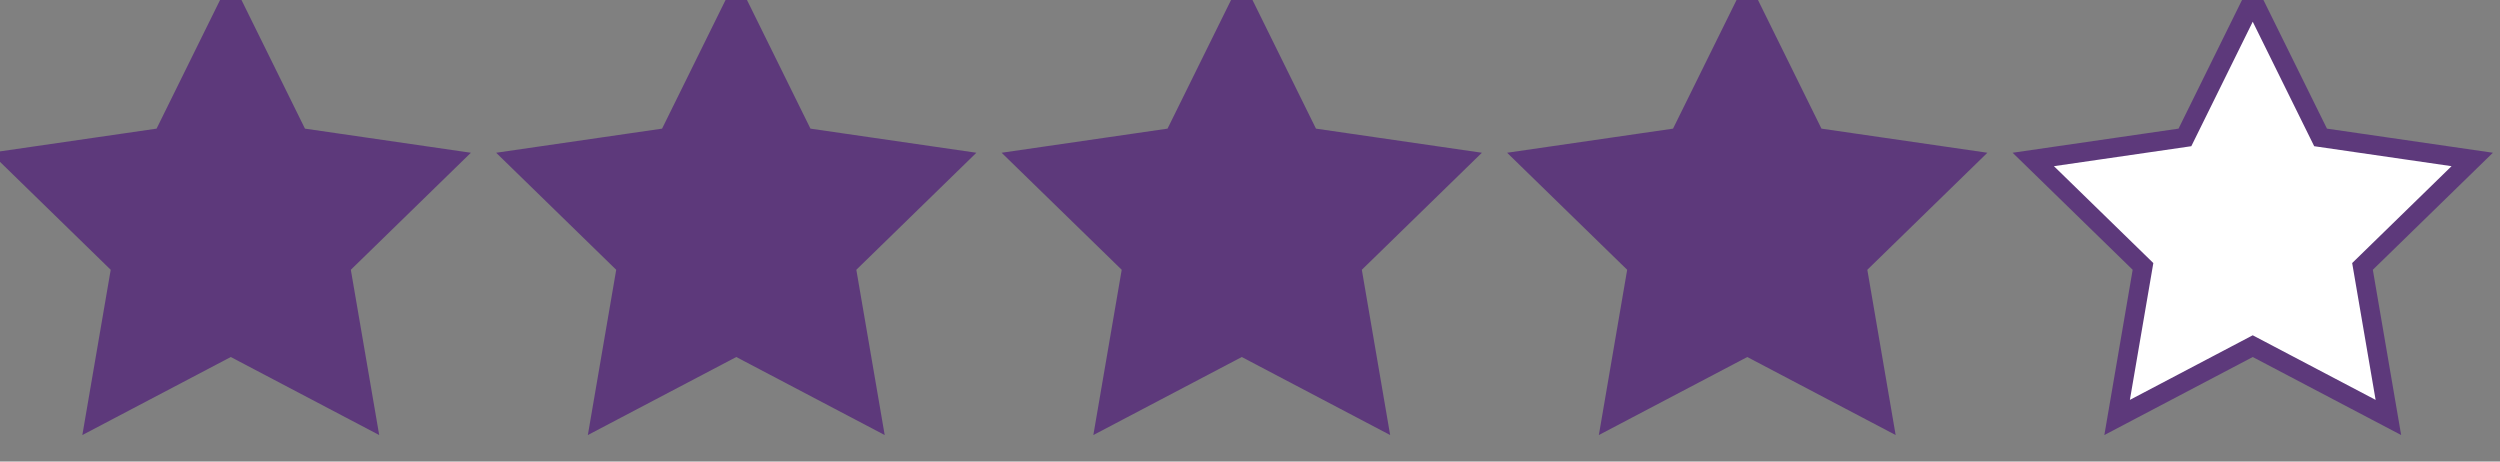 <?xml version="1.0" encoding="UTF-8"?>
<svg width="65px" height="12px" viewBox="0 0 65 12" version="1.1" xmlns="http://www.w3.org/2000/svg" xmlns:xlink="http://www.w3.org/1999/xlink">
    <rect x="0" y="0" width="65" height="12" fill="#808080" stroke="none"/>
    <!-- Generator: Sketch 59.1 (86144) - https://sketch.com -->
    <title>4-star Mobile</title>
    <desc>Created with Sketch.</desc>
    <g id="4-star-Mobile" stroke="none" stroke-width="1" fill="none" fill-rule="evenodd">
        <g id="Group-5" stroke="#5D397B" stroke-width="0.5">
            <polygon id="Star-Copy-10" fill="#5D397B" points="6 9 2.473 10.854 3.147 6.927 0.294 4.146 4.237 3.573 6 0 7.763 3.573 11.706 4.146 8.853 6.927 9.527 10.854"></polygon>
            <polygon id="Star-Copy-11" fill="#5D397B" points="19.143 9 15.616 10.854 16.29 6.927 13.437 4.146 17.38 3.573 19.143 0 20.906 3.573 24.849 4.146 21.996 6.927 22.67 10.854"></polygon>
            <polygon id="Star-Copy-12" fill="#5D397B" points="32.286 9 28.759 10.854 29.433 6.927 26.579 4.146 30.522 3.573 32.286 0 34.049 3.573 37.992 4.146 35.139 6.927 35.812 10.854"></polygon>
            <polygon id="Star-Copy-13" fill="#5D397B" points="45.429 9 41.902 10.854 42.575 6.927 39.722 4.146 43.665 3.573 45.429 0 47.192 3.573 51.135 4.146 48.282 6.927 48.955 10.854"></polygon>
            <polygon id="Star-Copy-14" fill="#FFFFFF" points="58.571 9 55.045 10.854 55.718 6.927 52.865 4.146 56.808 3.573 58.571 0 60.335 3.573 64.278 4.146 61.425 6.927 62.098 10.854"></polygon>
        </g>
    </g>
</svg>